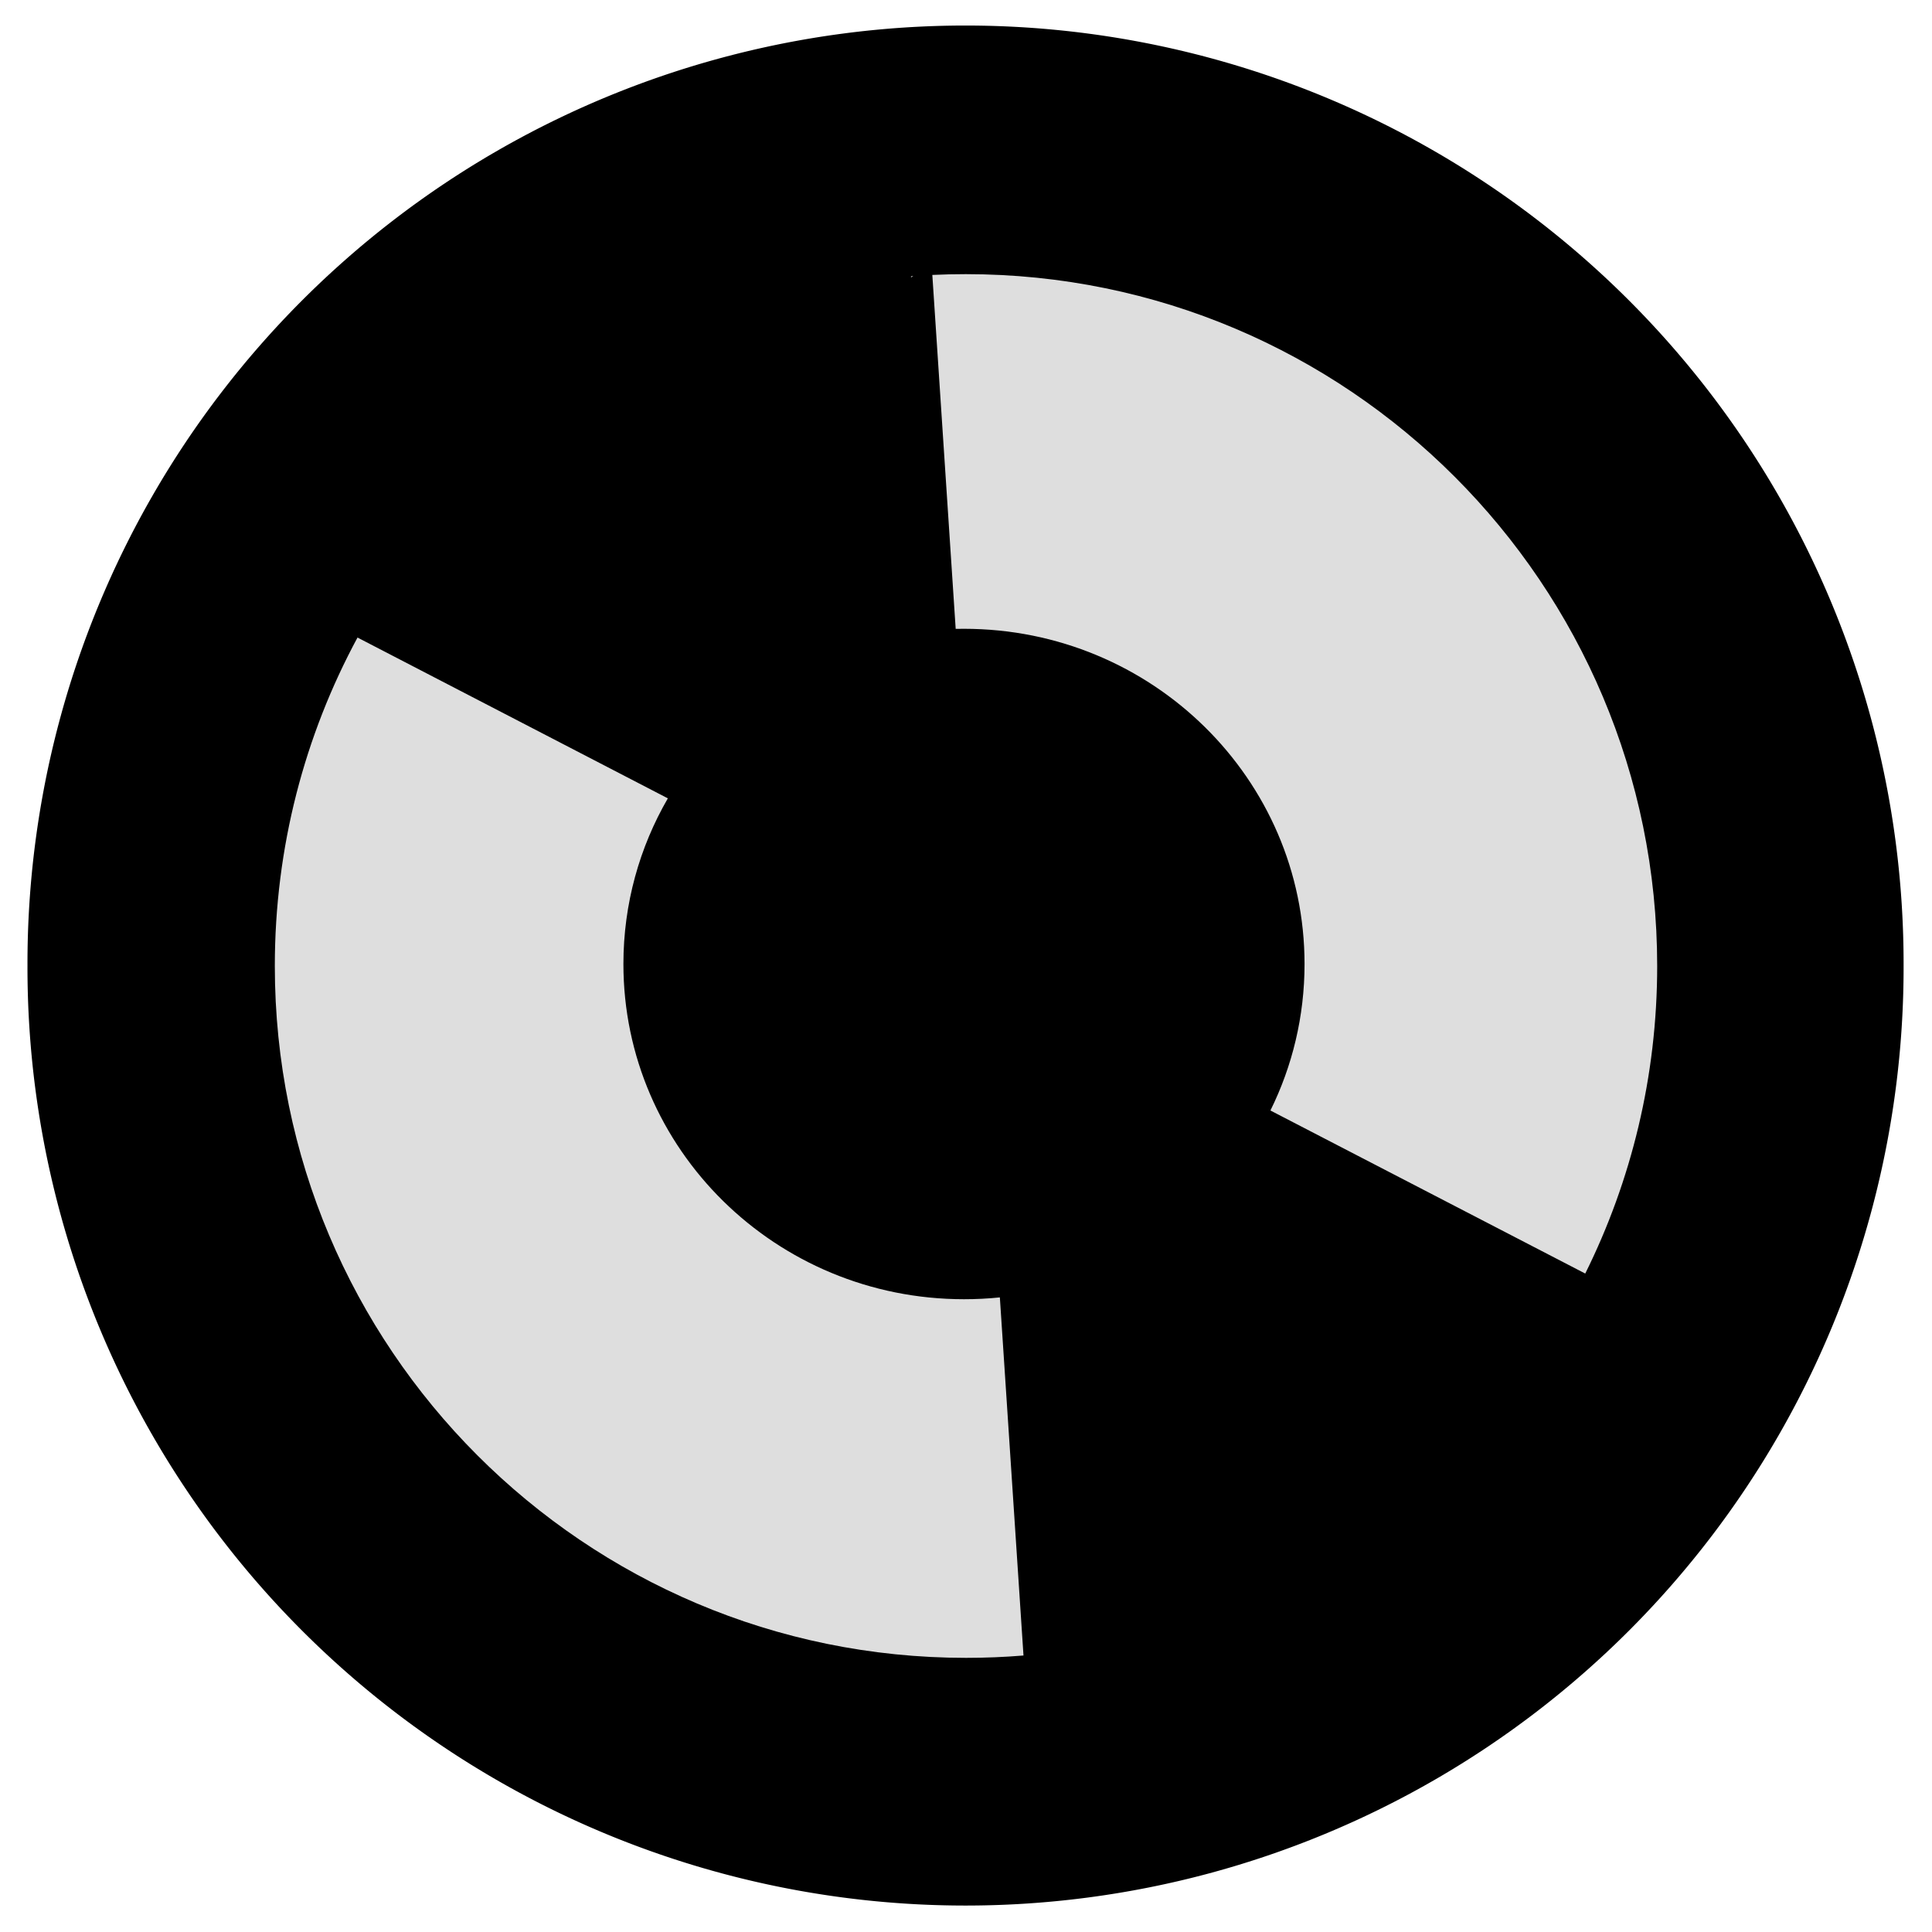<svg xmlns="http://www.w3.org/2000/svg" xmlns:svg="http://www.w3.org/2000/svg" id="svg2" width="500" height="500" version="1.1"><title id="title4445">Logo of Anthon OS4 Project</title><g id="layer2"><path style="fill:#000;fill-opacity:1;stroke:none" id="path3558" d="m 547.143,311.429 a 231.429,231.429 0 1 1 -462.857,0 231.429,231.429 0 1 1 462.857,0 z" transform="matrix(1.049,0,0,1.049,-81.305,-76.808)"/></g><g id="layer1" transform="translate(0,-552.362)"><path style="fill:#dedede;fill-opacity:1;stroke:none" id="path2996" d="m 250,623.311 c -2.926,0 -5.824,0.063 -8.716,0.202 l 6.046,91.602 c 0.711,-0.017 1.43,-0.023 2.145,-0.023 48.676,0 88.138,38.844 88.138,86.754 0,13.59 -3.17,26.46 -8.83,37.911 l 81.476,42.198 c 11.908,-23.977 18.618,-50.999 18.618,-79.593 0,-98.889 -80.086,-179.051 -178.878,-179.051 z m -13.758,0.516 c -0.161,0.012 -0.319,0.032 -0.479,0.045 l 0.023,0.269 0.57,-0.314 c -0.038,0.003 -0.076,-0.003 -0.114,0 z M 92.524,717.359 c -13.655,25.29 -21.401,54.237 -21.401,85.003 0,98.889 80.086,179.051 178.878,179.051 5.011,0 9.97,-0.202 14.876,-0.606 l -6.115,-92.679 c -3.051,0.315 -6.15,0.471 -9.286,0.471 -48.676,0 -88.138,-38.844 -88.138,-86.754 0,-15.592 4.183,-30.227 11.499,-42.872 L 92.524,717.359 z"/></g></svg>